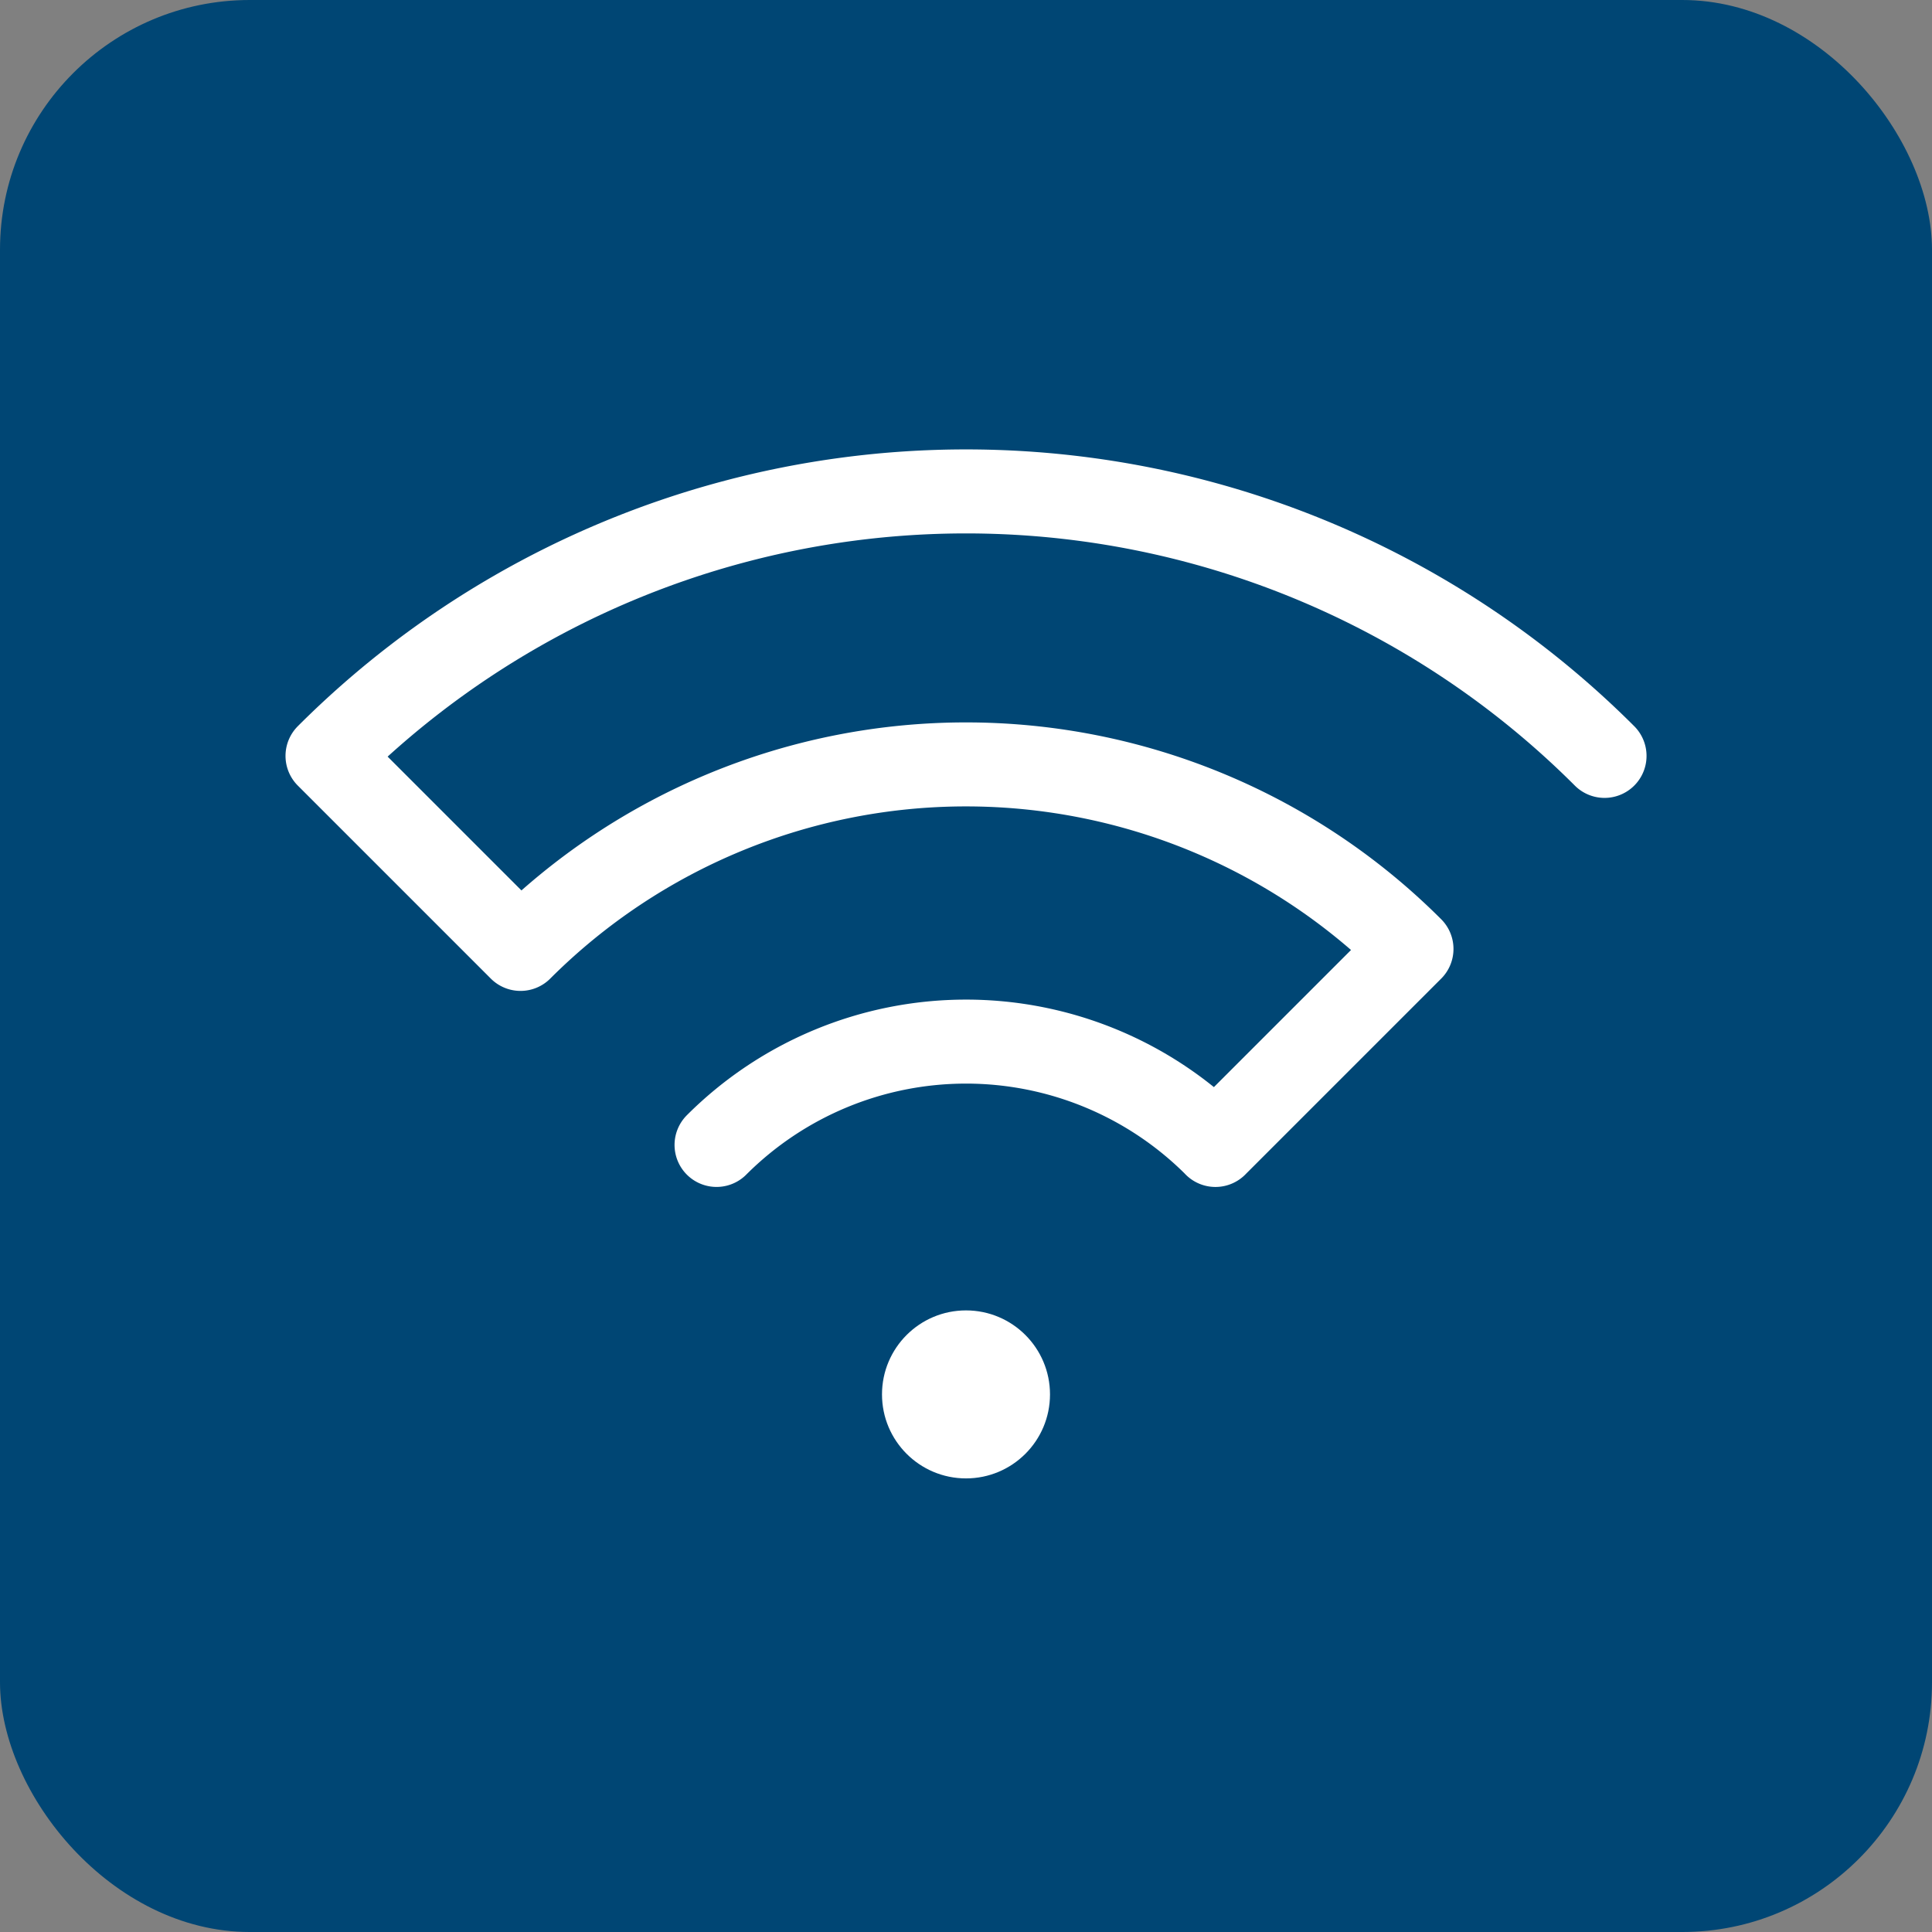 <svg xmlns="http://www.w3.org/2000/svg" width="314.767" height="314.767" viewBox="0 0 83.282 83.282"><rect x="0" y="0" width="83.282" height="83.282" fill="#808080" stroke="none"/><g transform="translate(-35.466 -30.841)"><rect ry="10.767" rx="10.767" y="30.841" x="35.466" height="83.282" width="83.282" fill="#004674" fill-rule="evenodd"/><circle r="3.621" cy="90.949" cx="77.107" fill="#fff"/><path d="M66.354 80.195a15.208 15.208 0 0 1 10.753-4.454 15.208 15.208 0 0 1 10.755 4.454m16.77-16.77a38.925 38.925 0 0 0-55.048 0l8.32 8.32m0 0a27.158 27.158 0 0 1 19.203-7.953 27.158 27.158 0 0 1 19.203 7.954l-8.45 8.45" fill="none" stroke="#fff" stroke-width="3.621" stroke-linecap="round" stroke-linejoin="round"/></g></svg>